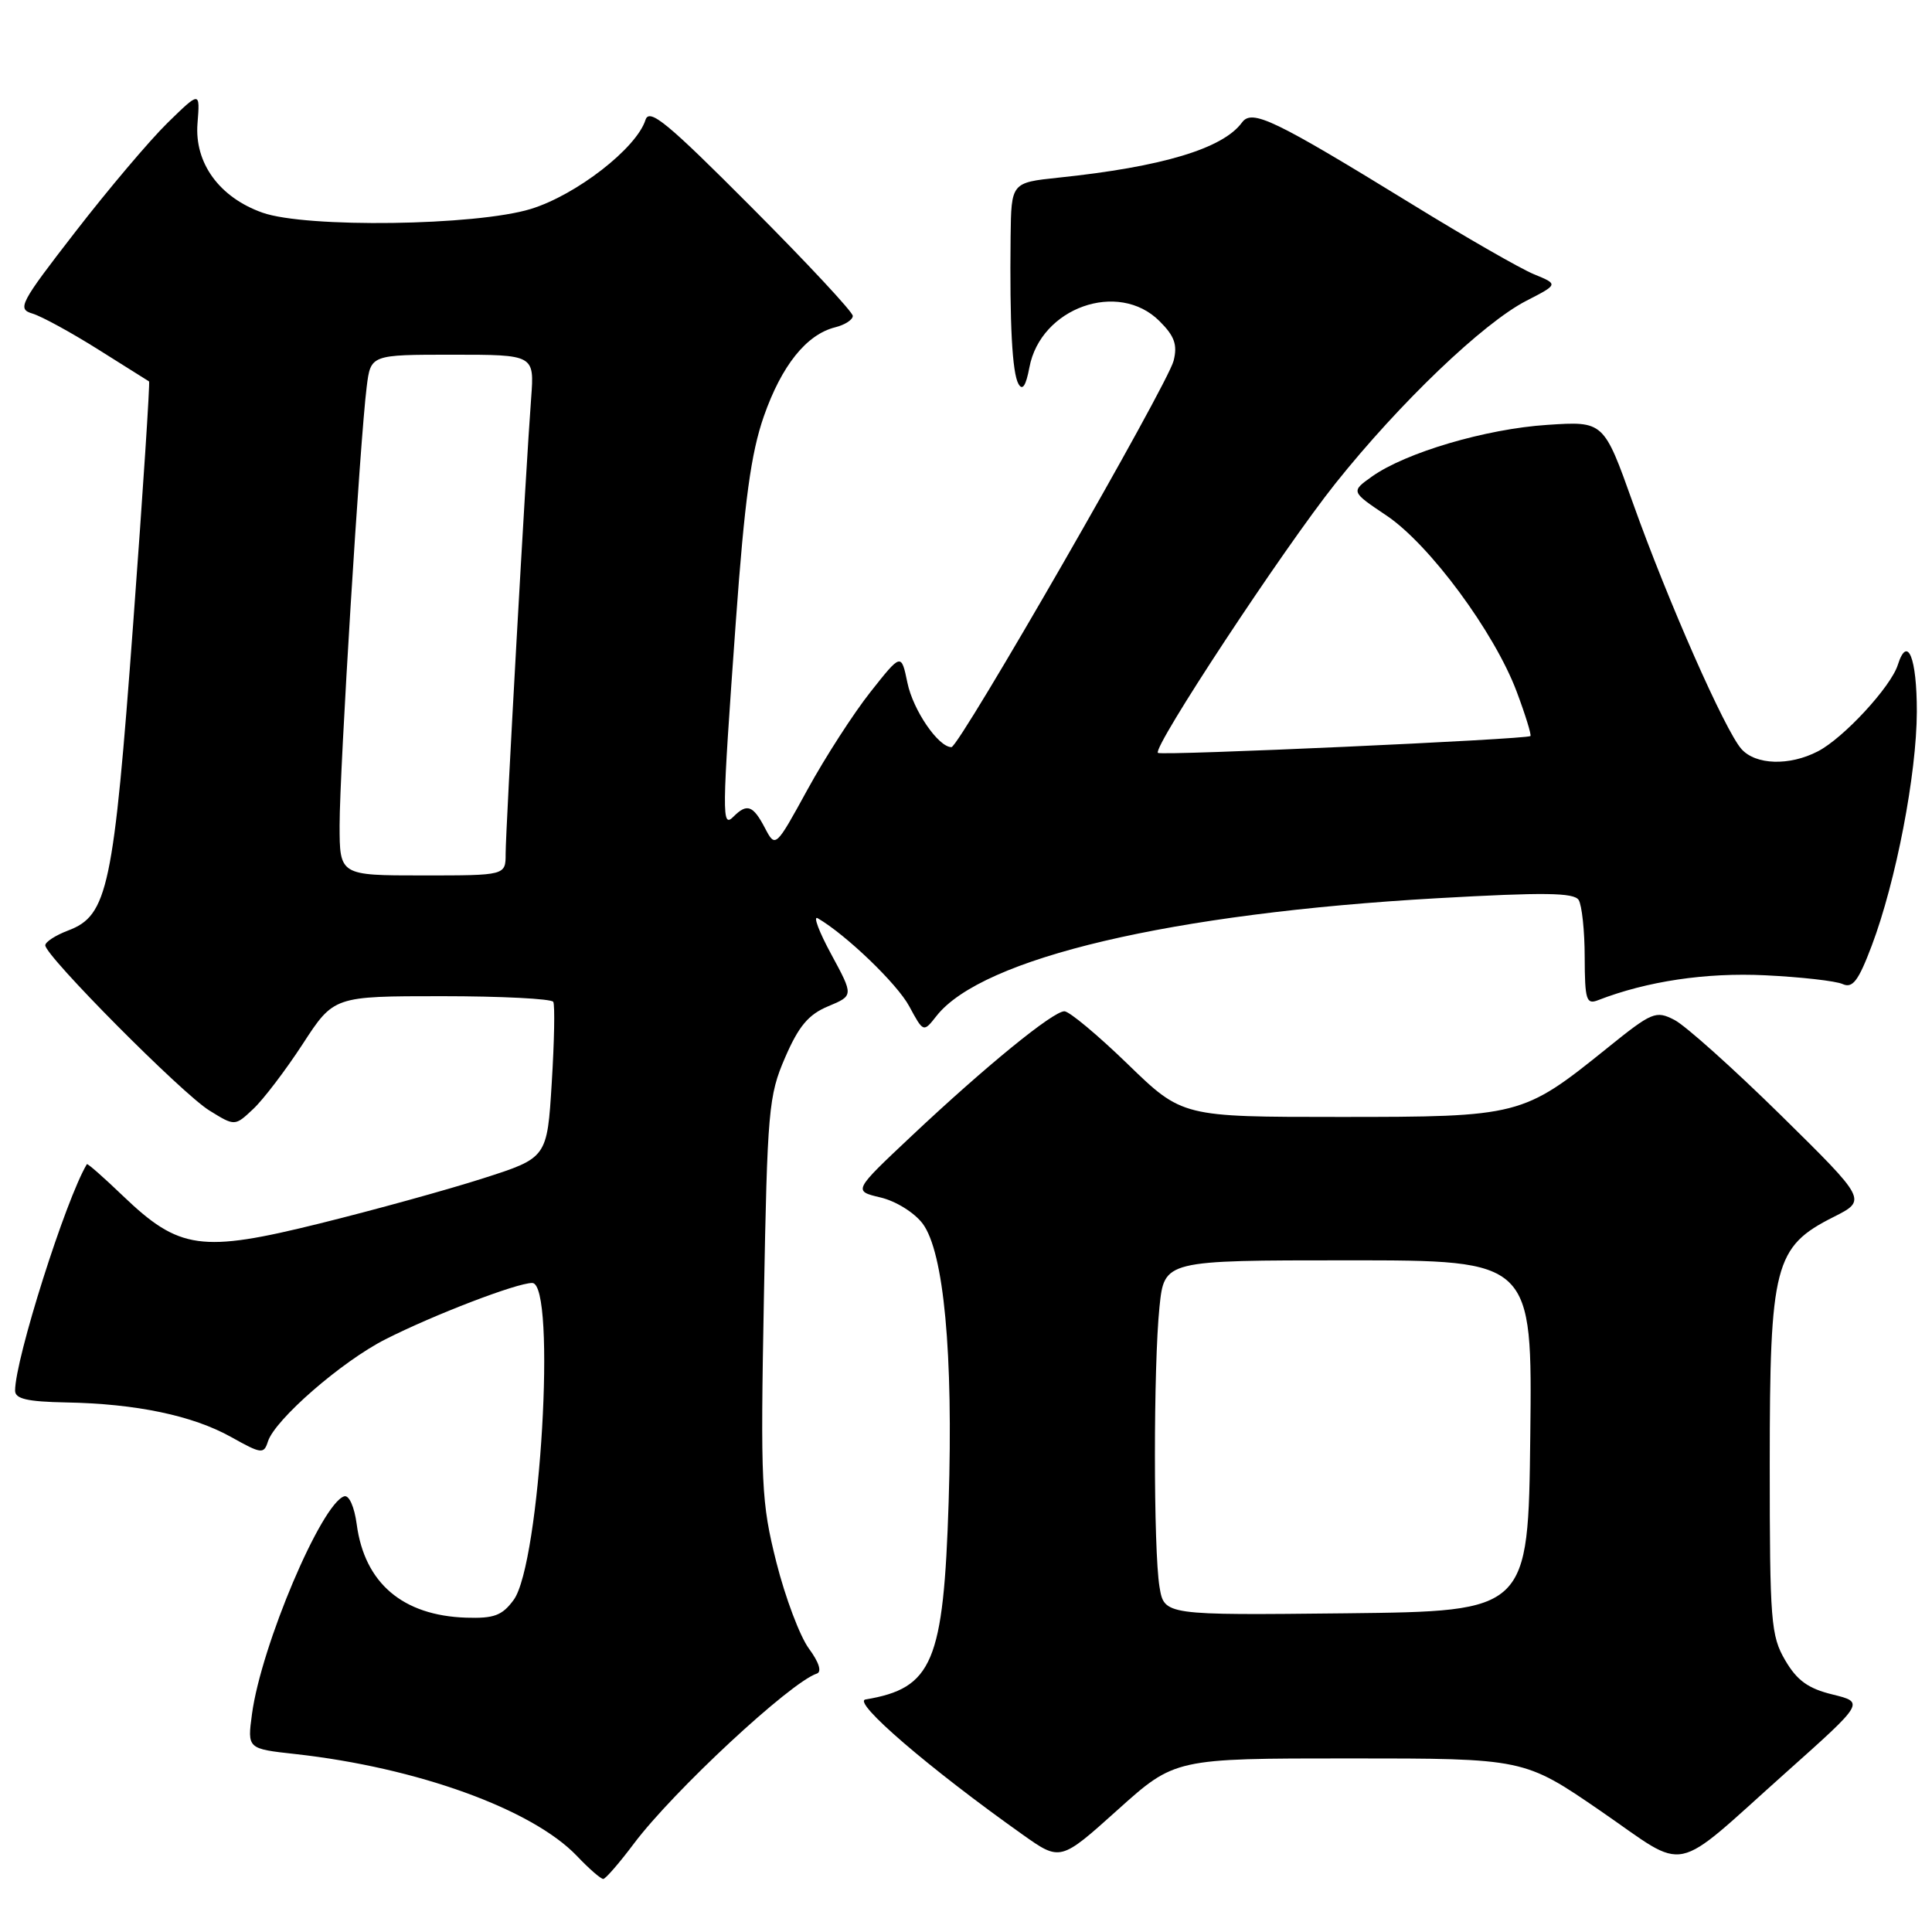 <?xml version="1.0" encoding="UTF-8" standalone="no"?>
<!DOCTYPE svg PUBLIC "-//W3C//DTD SVG 1.1//EN" "http://www.w3.org/Graphics/SVG/1.1/DTD/svg11.dtd" >
<svg xmlns="http://www.w3.org/2000/svg" xmlns:xlink="http://www.w3.org/1999/xlink" version="1.1" viewBox="0 0 256 256">
 <g >
 <path fill="currentColor"
d=" M 84.00 244.28 C 89.22 237.33 104.71 222.93 108.23 221.76 C 108.92 221.53 108.53 220.27 107.18 218.44 C 105.99 216.82 104.05 211.68 102.87 207.00 C 100.88 199.08 100.76 196.70 101.22 172.00 C 101.68 147.06 101.84 145.18 104.03 140.13 C 105.83 135.97 107.12 134.43 109.73 133.34 C 113.11 131.93 113.11 131.93 110.15 126.46 C 108.52 123.46 107.71 121.30 108.35 121.67 C 112.11 123.86 118.88 130.36 120.48 133.34 C 122.36 136.82 122.36 136.82 124.09 134.62 C 130.14 126.92 155.24 121.02 190.44 119.02 C 204.59 118.22 208.55 118.27 209.18 119.25 C 209.61 119.94 209.98 123.36 209.98 126.86 C 210.00 132.50 210.20 133.14 211.75 132.53 C 218.21 130.02 226.03 128.85 233.89 129.23 C 238.63 129.46 243.24 129.98 244.15 130.39 C 245.48 130.99 246.24 130.00 248.01 125.32 C 251.22 116.83 253.97 102.56 253.99 94.31 C 254.00 87.14 252.75 84.06 251.47 88.10 C 250.55 91.01 244.26 97.82 240.87 99.56 C 237.11 101.51 232.64 101.37 230.75 99.25 C 228.58 96.82 221.00 79.64 216.37 66.65 C 212.50 55.80 212.50 55.80 205.00 56.30 C 196.88 56.83 186.25 59.97 181.78 63.15 C 178.99 65.14 178.99 65.14 183.73 68.32 C 189.42 72.14 198.02 83.78 200.97 91.65 C 202.13 94.74 202.94 97.38 202.79 97.53 C 202.30 97.97 153.83 100.16 153.43 99.76 C 152.70 99.04 170.04 72.73 176.95 64.06 C 185.48 53.37 196.53 42.80 202.24 39.86 C 206.50 37.67 206.50 37.67 203.26 36.34 C 201.48 35.61 194.23 31.45 187.15 27.09 C 168.77 15.80 165.90 14.42 164.57 16.23 C 162.04 19.69 153.99 22.11 140.25 23.54 C 134.00 24.20 134.00 24.20 133.91 31.35 C 133.78 42.96 134.12 49.38 134.95 50.87 C 135.48 51.82 135.94 51.13 136.40 48.69 C 137.88 40.77 148.19 37.10 153.64 42.55 C 155.64 44.54 156.04 45.69 155.51 47.80 C 154.71 51.01 127.11 99.00 126.07 99.00 C 124.34 99.00 120.99 94.11 120.24 90.48 C 119.42 86.53 119.42 86.53 115.34 91.69 C 113.10 94.52 109.35 100.33 107.01 104.60 C 102.75 112.37 102.75 112.37 101.34 109.68 C 99.78 106.71 98.98 106.42 97.20 108.20 C 95.62 109.78 95.64 108.27 97.50 82.38 C 98.66 66.28 99.51 60.05 101.21 55.17 C 103.57 48.43 106.85 44.33 110.66 43.37 C 111.95 43.05 113.00 42.37 113.00 41.86 C 113.00 41.34 106.96 34.86 99.57 27.45 C 88.39 16.22 86.04 14.29 85.53 15.89 C 84.34 19.64 76.36 25.84 70.33 27.69 C 63.07 29.92 40.57 30.23 34.78 28.18 C 29.07 26.16 25.75 21.60 26.17 16.35 C 26.51 12.07 26.51 12.07 22.20 16.28 C 19.83 18.60 14.34 25.09 10.00 30.70 C 2.62 40.22 2.25 40.94 4.30 41.55 C 5.51 41.91 9.42 44.05 13.00 46.30 C 16.58 48.55 19.61 50.46 19.75 50.54 C 19.89 50.61 18.95 65.04 17.65 82.59 C 15.05 117.72 14.29 121.31 9.02 123.30 C 7.36 123.93 6.00 124.81 6.00 125.26 C 6.00 126.66 24.13 144.92 27.73 147.14 C 31.12 149.24 31.12 149.24 33.55 146.95 C 34.89 145.70 37.84 141.82 40.11 138.34 C 44.23 132.00 44.23 132.00 58.56 132.00 C 66.44 132.00 73.07 132.34 73.31 132.75 C 73.54 133.16 73.45 137.98 73.11 143.46 C 72.50 153.42 72.50 153.42 64.00 156.14 C 59.33 157.64 49.58 160.33 42.35 162.12 C 26.65 166.01 23.75 165.60 16.29 158.46 C 13.74 156.01 11.59 154.12 11.51 154.26 C 8.71 158.93 2.00 180.10 2.00 184.27 C 2.00 185.36 3.62 185.73 8.75 185.83 C 18.06 186.00 25.53 187.57 30.62 190.41 C 34.64 192.66 34.96 192.70 35.50 191.01 C 36.42 188.11 45.29 180.39 51.08 177.46 C 57.49 174.21 68.47 170.00 70.52 170.00 C 73.77 170.00 71.59 207.22 68.06 212.00 C 66.54 214.07 65.46 214.47 61.76 214.35 C 53.36 214.07 48.31 209.77 47.27 202.00 C 46.96 199.66 46.25 198.07 45.61 198.27 C 42.60 199.22 34.62 218.03 33.39 227.11 C 32.77 231.72 32.77 231.72 39.13 232.42 C 55.28 234.21 70.51 239.72 76.44 245.92 C 78.05 247.62 79.63 248.99 79.94 248.97 C 80.25 248.95 82.08 246.84 84.00 244.28 Z  M 178.82 233.00 C 201.95 233.00 201.95 233.00 212.10 239.97 C 223.91 248.09 221.21 248.65 236.70 234.82 C 247.06 225.57 247.06 225.57 242.83 224.53 C 239.59 223.74 238.12 222.68 236.55 220.00 C 234.65 216.75 234.50 214.87 234.50 194.00 C 234.50 167.61 235.12 165.20 242.95 161.26 C 247.39 159.02 247.39 159.02 235.95 147.75 C 229.65 141.56 223.32 135.89 221.88 135.15 C 219.40 133.87 218.92 134.07 212.91 138.92 C 201.76 147.90 201.38 148.00 177.51 148.00 C 156.65 148.00 156.65 148.00 149.43 141.00 C 145.46 137.15 141.68 134.00 141.04 134.00 C 139.53 134.00 130.64 141.25 120.79 150.52 C 113.04 157.81 113.04 157.81 116.67 158.67 C 118.71 159.15 121.16 160.68 122.26 162.14 C 125.07 165.91 126.32 179.35 125.70 199.04 C 125.02 220.29 123.58 223.70 114.68 225.19 C 112.87 225.50 123.16 234.34 135.47 243.07 C 140.50 246.64 140.50 246.64 148.09 239.82 C 155.68 233.00 155.68 233.00 178.82 233.00 Z  M 45.00 109.32 C 45.00 102.09 47.71 58.18 48.59 51.25 C 49.12 47.00 49.12 47.00 59.97 47.00 C 70.81 47.00 70.81 47.00 70.38 52.75 C 69.69 61.81 67.00 109.92 67.00 113.12 C 67.00 116.00 67.00 116.00 56.00 116.00 C 45.00 116.00 45.00 116.00 45.00 109.32 Z  M 153.64 210.27 C 152.83 205.32 152.83 180.97 153.64 173.15 C 154.28 167.00 154.28 167.00 178.66 167.00 C 203.04 167.00 203.04 167.00 202.77 190.25 C 202.50 213.50 202.50 213.50 178.38 213.77 C 154.27 214.03 154.27 214.03 153.64 210.27 Z "/>
</g>
</svg>